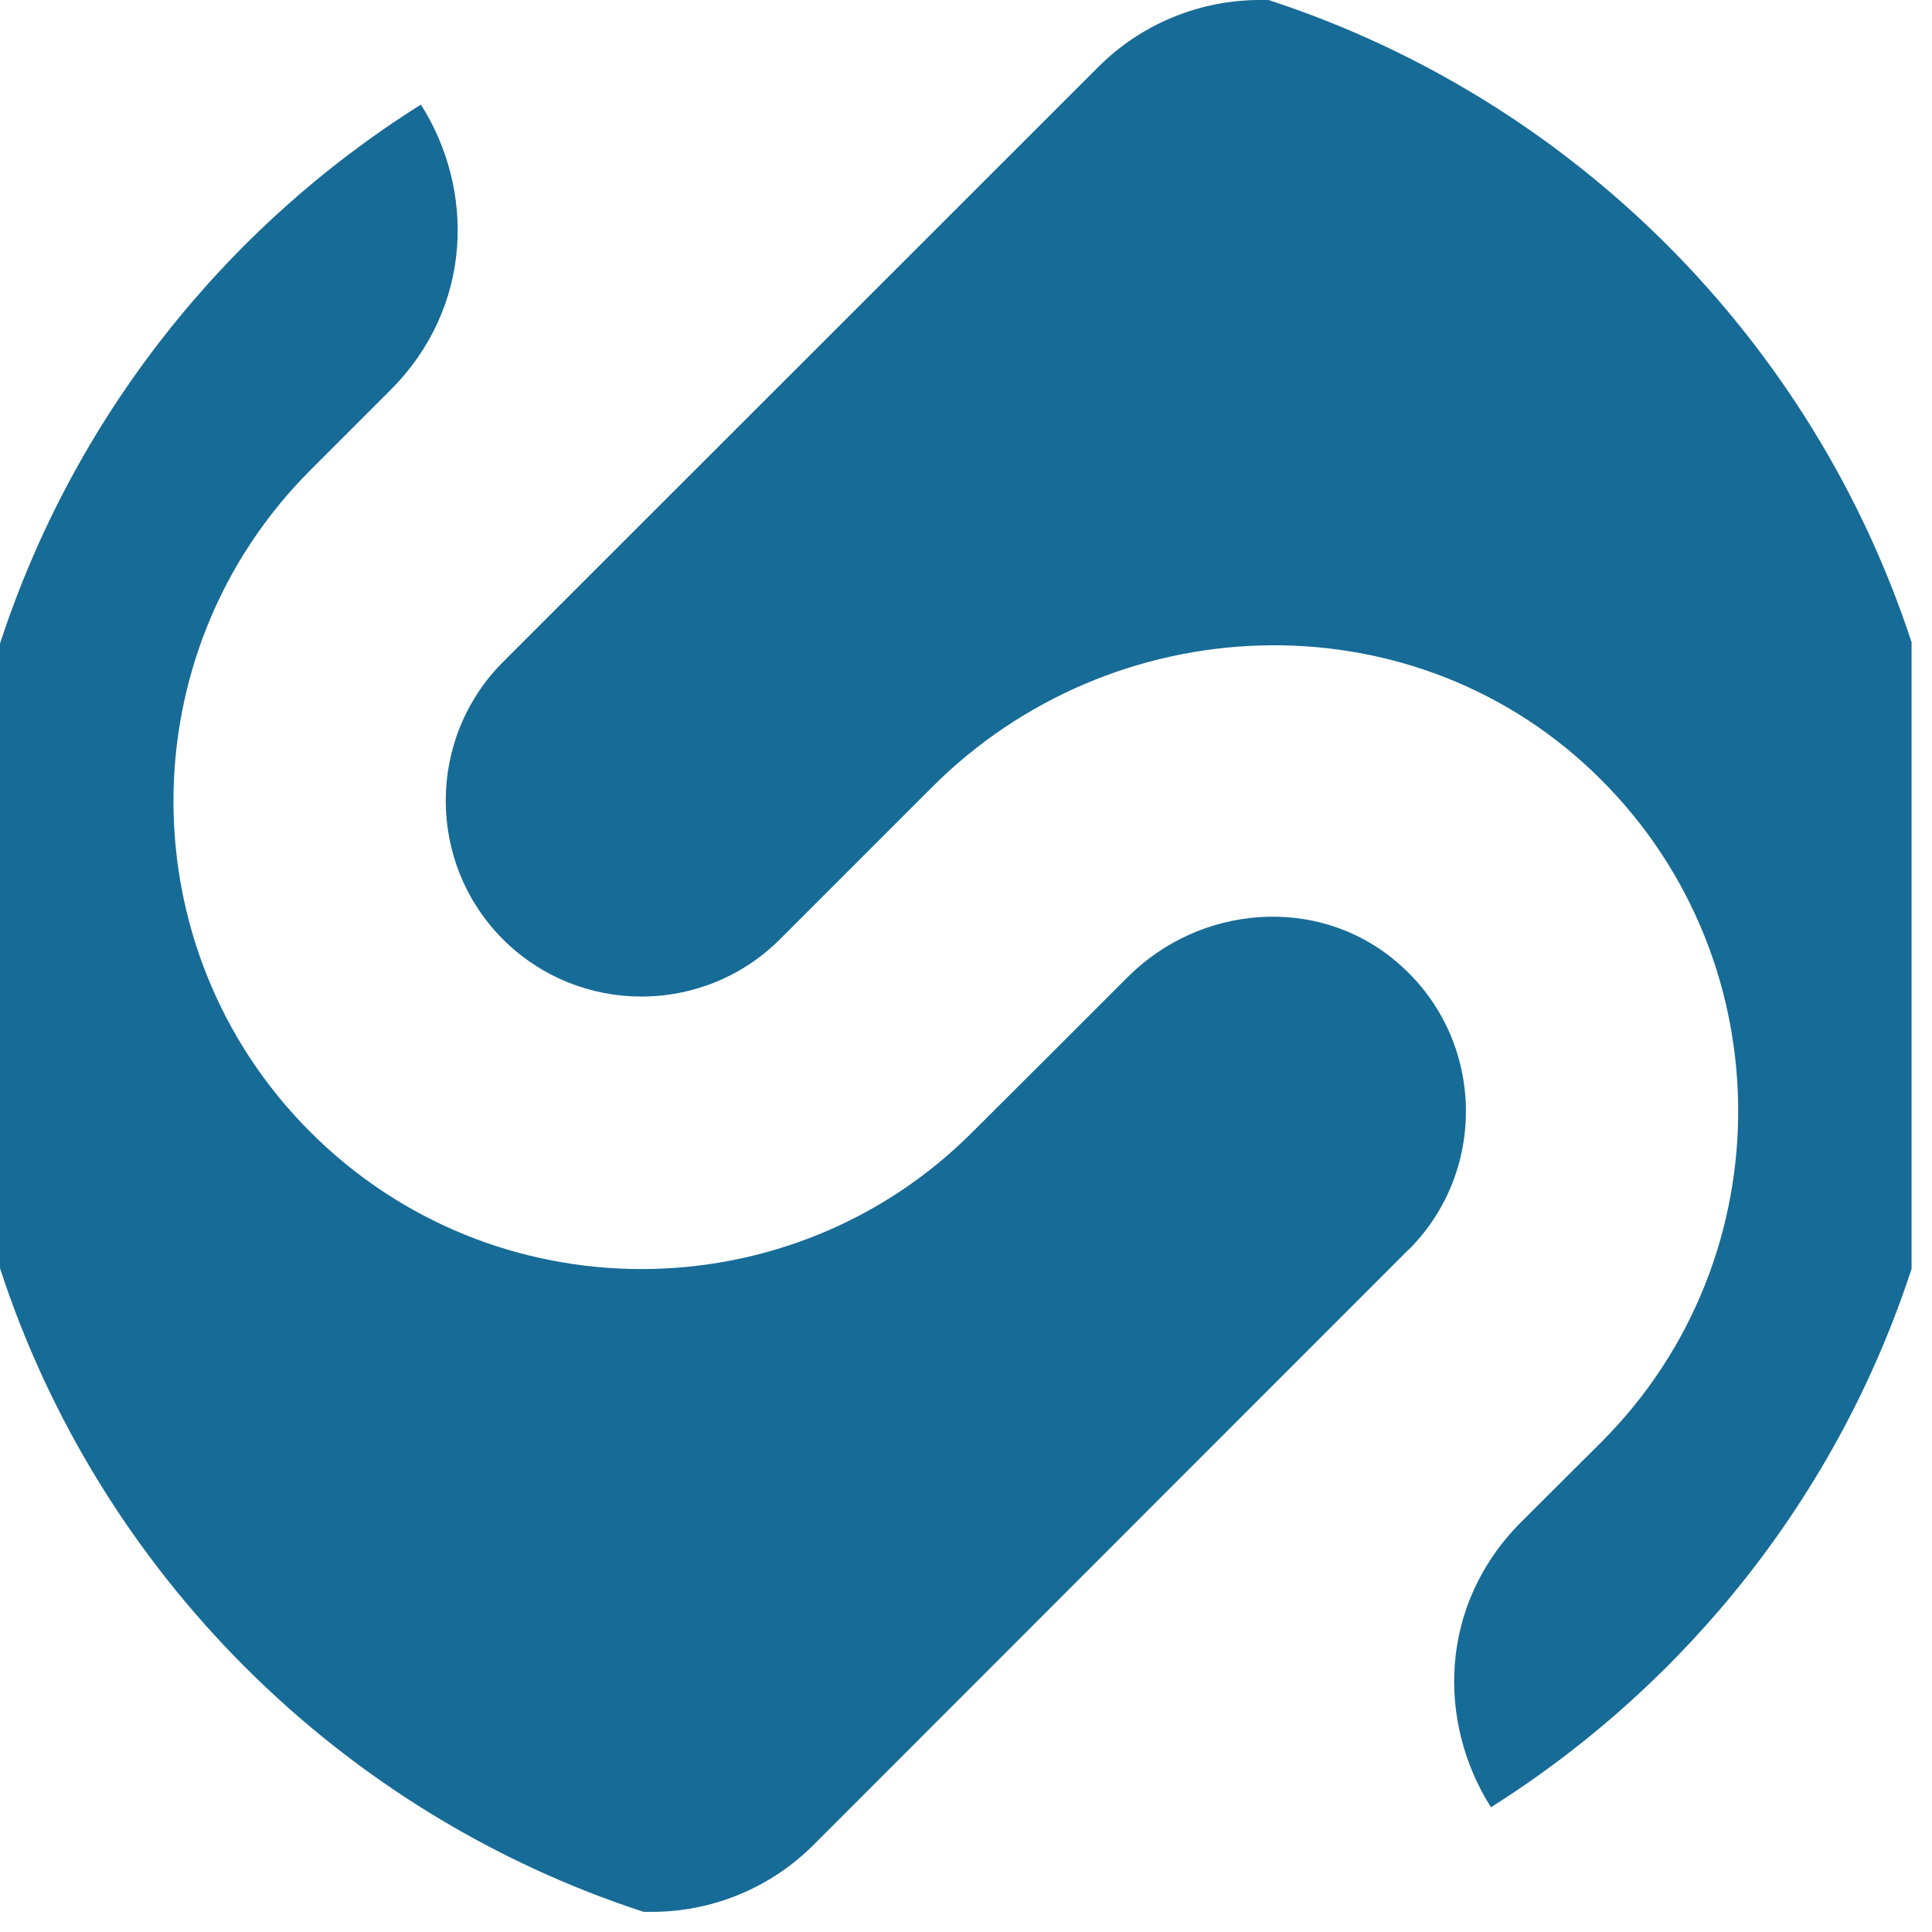 <svg width="70" height="70" viewBox="0 0 70 70" fill="none" xmlns="http://www.w3.org/2000/svg">
<g clip-path="url(#clip0_55_551)">
<path fill-rule="evenodd" clip-rule="evenodd" d="M69.26 45.97V23.29L69.27 23.3C65.67 12.29 56.97 3.59 45.96 0H45.65C43.46 0 41.35 0.87 39.8 2.42L18.22 23.99C15.46 26.76 15.46 31.26 18.22 34.03C20.99 36.8 25.49 36.8 28.26 34.03L33.77 28.52C40.3 21.99 50.94 21.57 57.65 27.9C64.63 34.48 64.75 45.52 58.02 52.25L55.13 55.13C52.1 58.15 52.08 62.42 54.02 65.48C61.14 60.99 66.6 54.12 69.26 45.97ZM29.47 66.85L51.04 45.27V45.28C53.96 42.36 53.8 37.49 50.53 34.79C47.69 32.43 43.47 32.79 40.86 35.4L38.12 38.14L35.23 41.02C31.93 44.33 27.58 45.98 23.24 45.98C18.9 45.98 14.56 44.33 11.25 41.02C4.63 34.41 4.63 23.65 11.25 17.03L14.14 14.14C17.17 11.11 17.19 6.84 15.25 3.79C8.12 8.27 2.66 15.16 0 23.32V45.95C3.59 56.97 12.3 65.68 23.32 69.27H23.62C25.81 69.27 27.92 68.4 29.47 66.85Z" fill="#176B97"/>
</g>
<defs>
<clipPath id="clip0_55_551">
<rect width="70" height="70" fill="white"/>
</clipPath>
</defs>
</svg>
